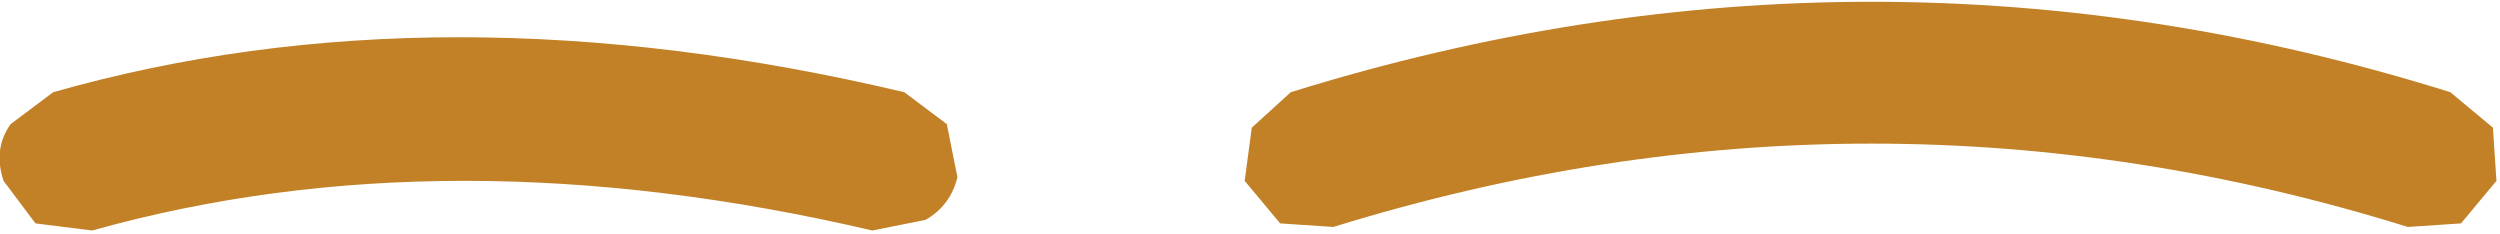 <?xml version="1.0" encoding="UTF-8" standalone="no"?>
<svg xmlns:ffdec="https://www.free-decompiler.com/flash" xmlns:xlink="http://www.w3.org/1999/xlink" ffdec:objectType="shape" height="3.3px" width="35.25px" xmlns="http://www.w3.org/2000/svg">
  <g transform="matrix(1.0, 0.0, 0.0, 1.0, 18.05, 7.5)">
    <path d="M-18.0 -4.95 Q-18.15 -5.4 -17.9 -5.75 L-17.3 -6.2 Q-11.85 -7.75 -5.3 -6.2 L-4.7 -5.75 -4.55 -5.0 Q-4.65 -4.6 -5.0 -4.4 L-5.75 -4.25 Q-11.75 -5.65 -16.75 -4.25 L-17.55 -4.35 -18.0 -4.95 M16.5 -6.2 L17.1 -5.7 17.15 -4.95 16.65 -4.35 15.9 -4.3 Q8.35 -6.65 0.75 -4.3 L0.0 -4.35 -0.5 -4.95 -0.4 -5.7 0.15 -6.2 Q8.35 -8.75 16.5 -6.2" fill="#c28127" fill-rule="evenodd" stroke="none"/>
  </g>
</svg>
